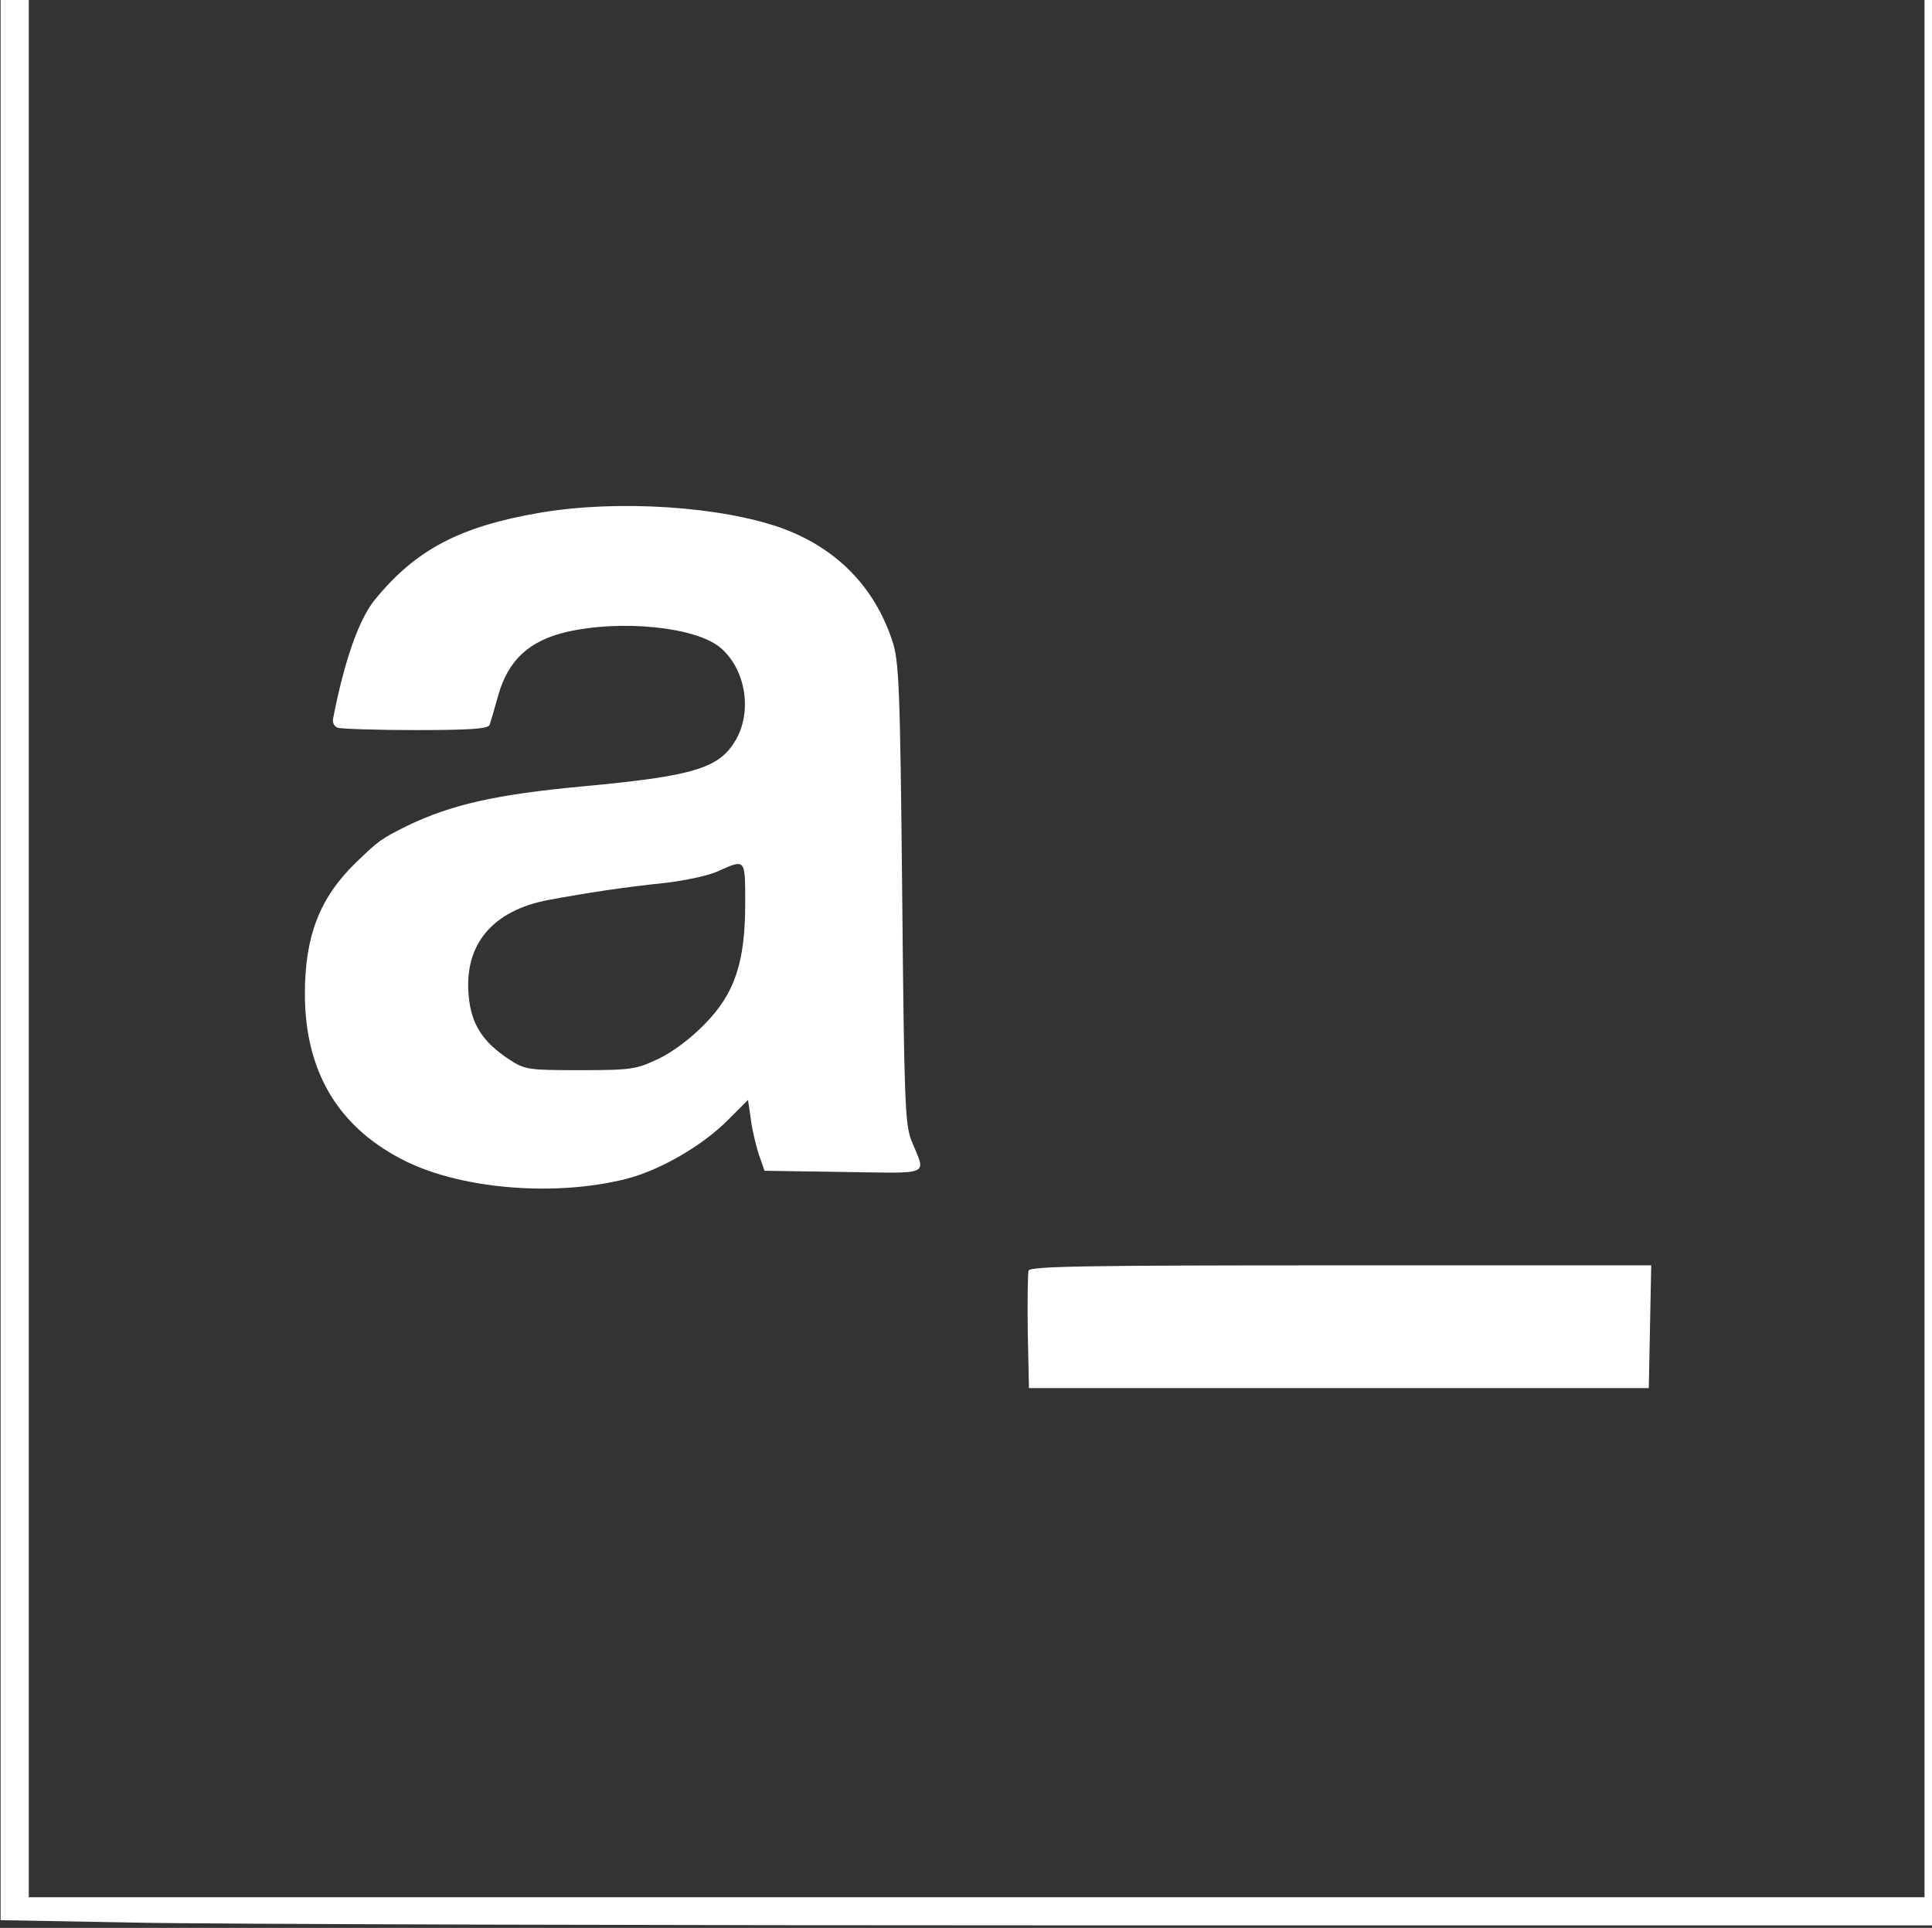 <?xml version="1.0" encoding="utf-8"?>
<svg viewBox="12 428.147 72.001 71.853" xmlns="http://www.w3.org/2000/svg">
  <rect x="12" y="428.147" width="72.001" height="71.853" fill="#333333" stroke="none"/>
  <g transform="matrix(0.015, 0, 0, -0.015, 10.222, 507.407)" fill="#FFF" stroke="none">
    <path d="M120 2932 l0 -2419 332 -6 c182 -4 1276 -7 2430 -7 l2098 0 0 2088 c0 1148 -3 2239 -7 2425 l-6 337 -2424 0 -2423 0 0 -2418z m4780 -2 l0 -2360 -2355 0 -2355 0 0 2360 0 2360 2355 0 2355 0 0 -2360z" style="fill: rgb(255, 255, 255);"/>
    <path d="M1460 4010 c-199 -34 -309 -92 -410 -216 -40 -49 -76 -152 -104 -296 -2 -9 3 -19 11 -22 8 -3 95 -6 194 -6 135 0 181 3 184 13 2 6 12 39 21 72 25 89 77 137 171 159 137 31 320 12 381 -39 62 -52 80 -155 40 -227 -41 -73 -103 -92 -383 -118 -214 -20 -325 -45 -435 -98 -66 -33 -70 -36 -129 -93 -88 -86 -125 -181 -125 -324 0 -196 85 -336 254 -418 143 -69 372 -86 545 -42 85 22 190 83 254 148 l48 48 7 -48 c3 -26 13 -66 20 -88 l14 -40 197 -3 c222 -3 204 -11 168 78 -16 41 -18 97 -23 615 -5 512 -8 576 -24 625 -44 135 -138 231 -273 281 -152 55 -410 72 -603 39z m510 -971 c0 -146 -26 -224 -101 -300 -34 -35 -79 -69 -115 -86 -55 -26 -67 -28 -194 -28 -130 0 -137 1 -177 27 -65 43 -94 87 -100 158 -12 127 59 212 199 238 91 17 189 32 287 42 52 6 113 19 135 30 67 30 66 31 66 -81z" style="fill: rgb(255, 255, 255);"/>
    <path d="M2674 2127 c-2 -7 -3 -76 -2 -152 l3 -140 770 0 770 0 3 153 3 152 -771 0 c-623 0 -772 -2 -776 -13z" style="fill: rgb(255, 255, 255);"/>
  </g>
</svg>